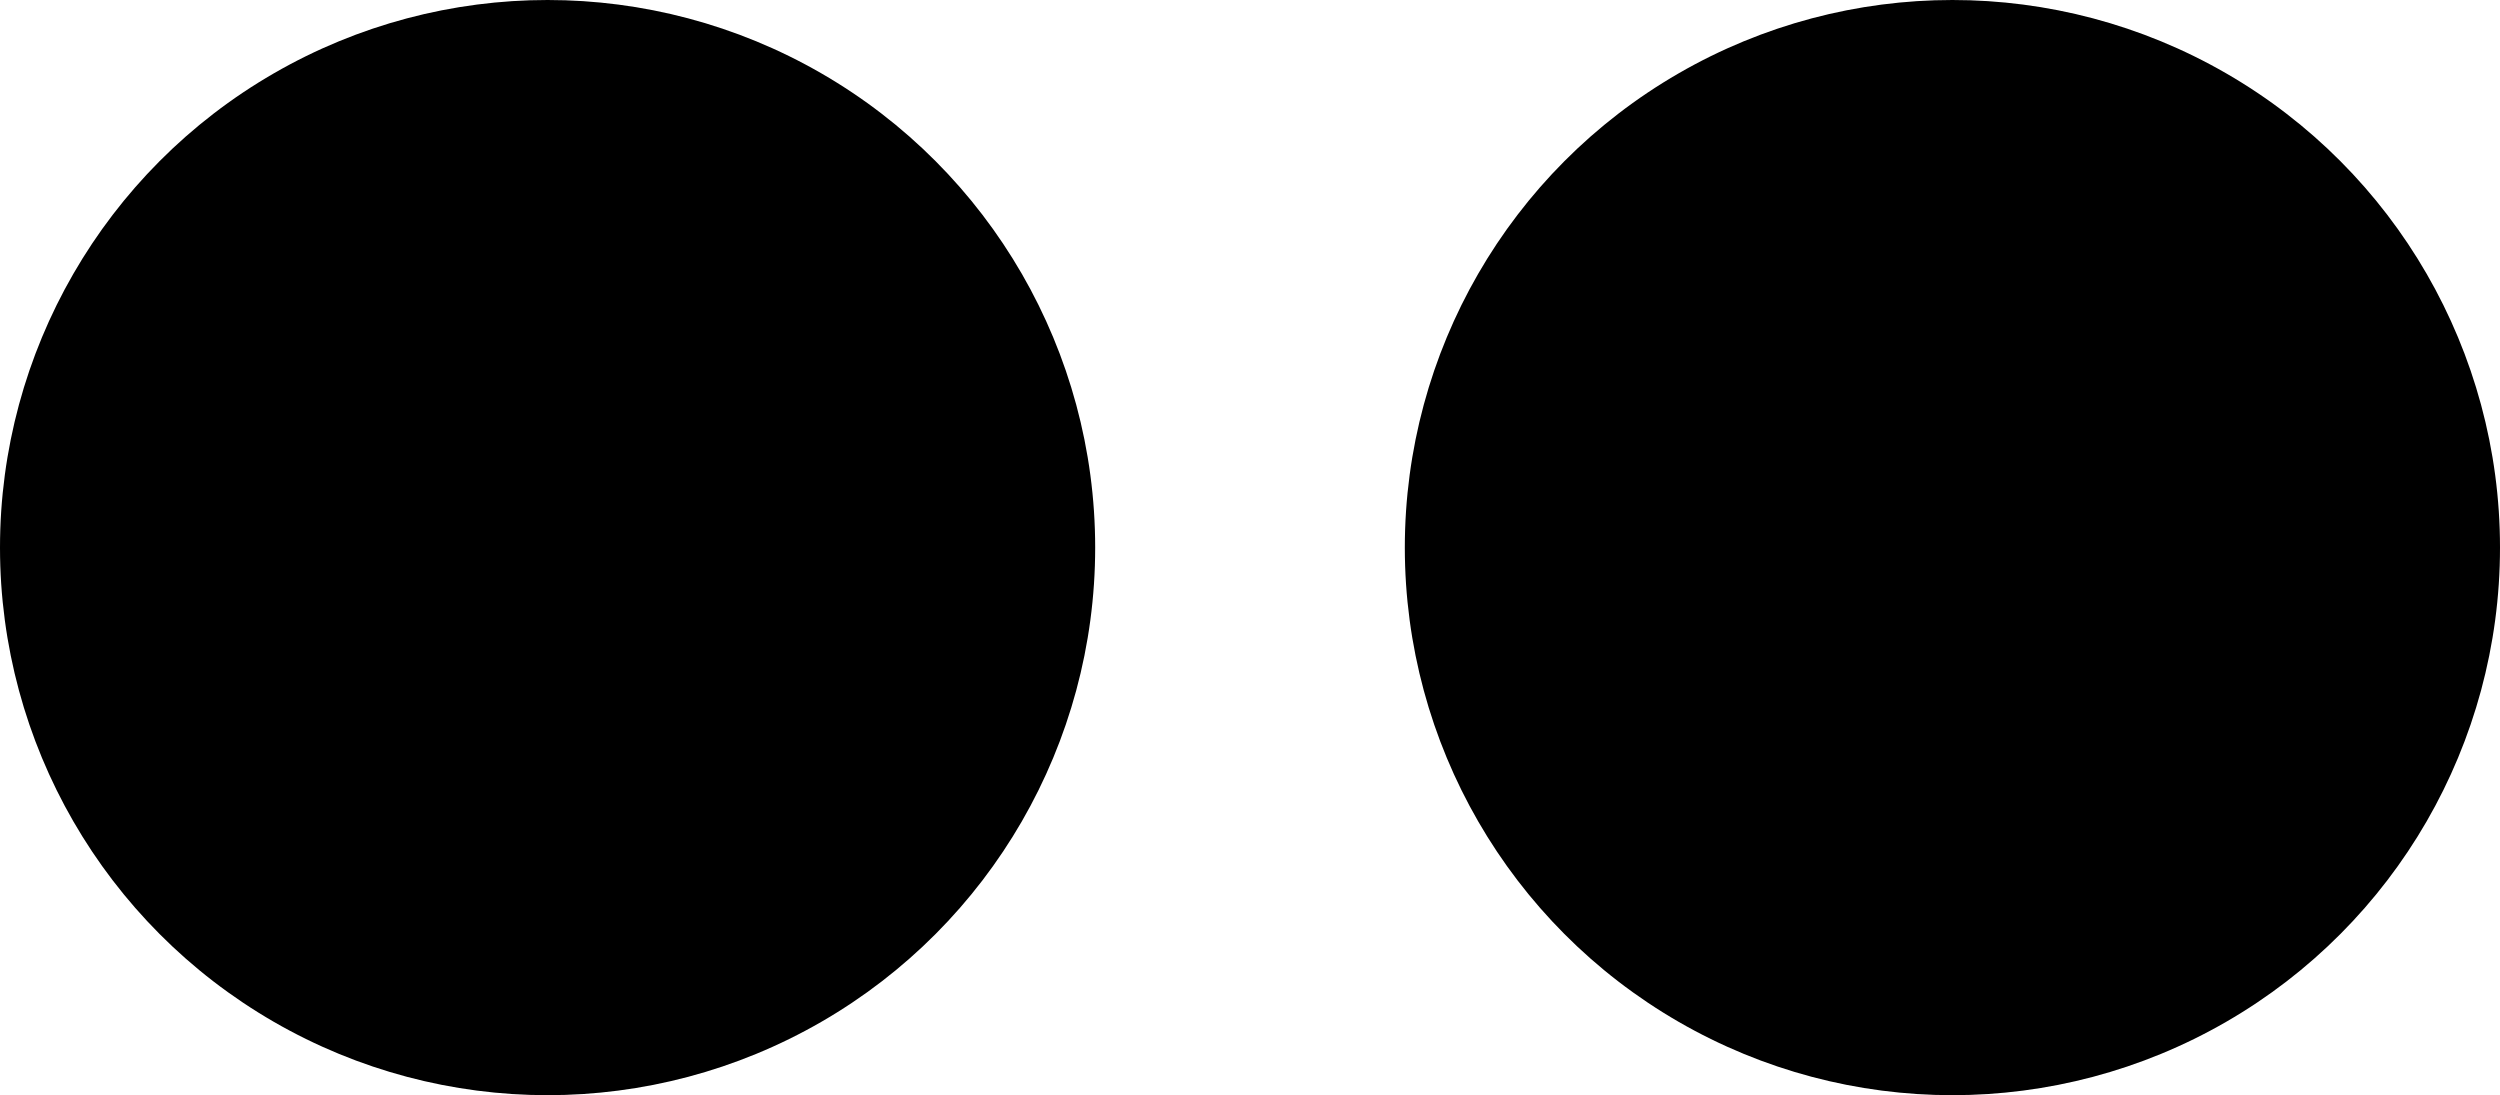 <svg xmlns="http://www.w3.org/2000/svg" viewBox="0 0 75.33 33"><title>2</title><g id="Layer_2" data-name="Layer 2"><g id="Layer_1-2" data-name="Layer 1"><g id="_2" data-name="2"><circle id="_1" data-name="1" cx="16.5" cy="16.5" r="16.5"/><circle id="_1-2" data-name="1" cx="58.83" cy="16.5" r="16.5"/></g></g></g></svg>